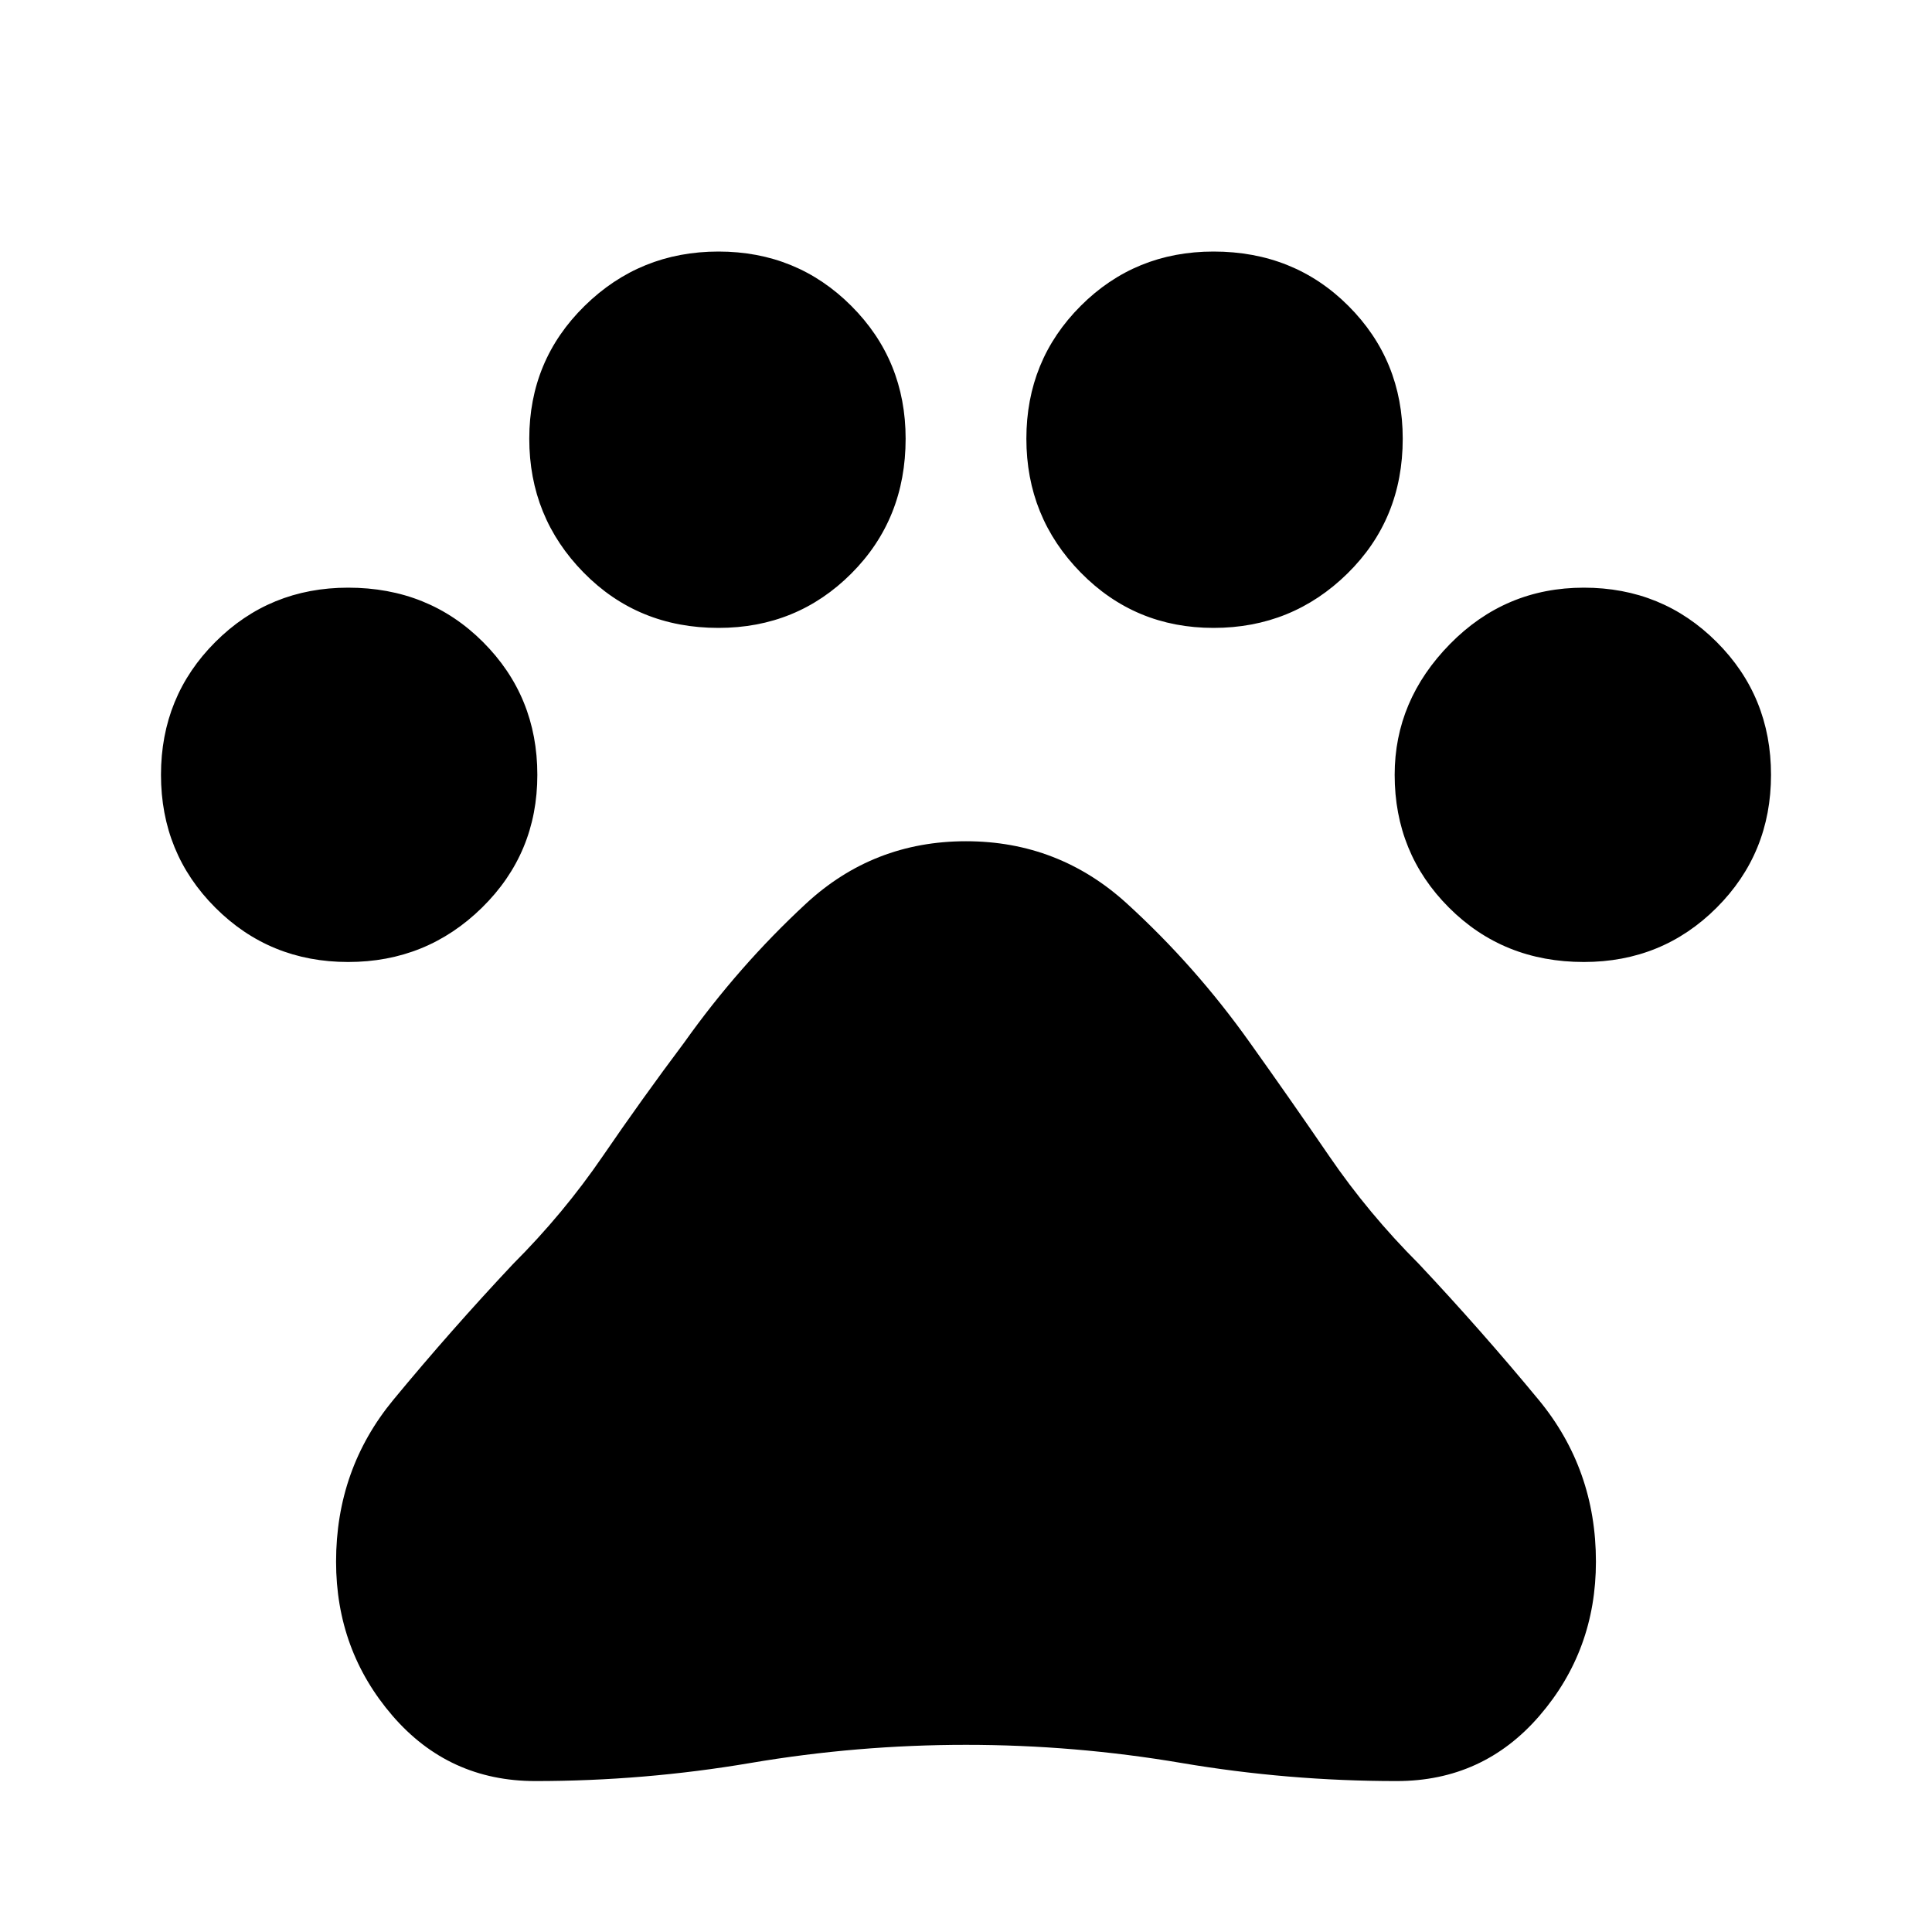 <svg xmlns="http://www.w3.org/2000/svg" height="40" width="40"><path d="M7.208 19.917Q5.583 19.917 4.458 18.792Q3.333 17.667 3.333 16.042Q3.333 14.417 4.458 13.292Q5.583 12.167 7.208 12.167Q8.875 12.167 10 13.292Q11.125 14.417 11.125 16.042Q11.125 17.667 9.979 18.792Q8.833 19.917 7.208 19.917ZM14.875 13Q13.208 13 12.083 11.854Q10.958 10.708 10.958 9.083Q10.958 7.458 12.104 6.333Q13.25 5.208 14.875 5.208Q16.5 5.208 17.625 6.333Q18.75 7.458 18.75 9.083Q18.75 10.75 17.625 11.875Q16.5 13 14.875 13ZM25.125 13Q23.5 13 22.375 11.854Q21.25 10.708 21.25 9.083Q21.25 7.458 22.375 6.333Q23.5 5.208 25.125 5.208Q26.792 5.208 27.917 6.333Q29.042 7.458 29.042 9.083Q29.042 10.75 27.896 11.875Q26.75 13 25.125 13ZM32.792 19.917Q31.125 19.917 30 18.792Q28.875 17.667 28.875 16.042Q28.875 14.5 30.021 13.333Q31.167 12.167 32.792 12.167Q34.417 12.167 35.542 13.292Q36.667 14.417 36.667 16.042Q36.667 17.667 35.542 18.792Q34.417 19.917 32.792 19.917ZM11.083 36.875Q9.292 36.875 8.125 35.521Q6.958 34.167 6.958 32.333Q6.958 30.417 8.146 28.979Q9.333 27.542 10.625 26.167Q11.667 25.125 12.479 23.938Q13.292 22.75 14.167 21.583Q15.292 20 16.688 18.708Q18.083 17.417 20 17.417Q21.917 17.417 23.333 18.708Q24.75 20 25.875 21.583Q26.708 22.75 27.521 23.938Q28.333 25.125 29.375 26.167Q30.667 27.542 31.854 28.979Q33.042 30.417 33.042 32.333Q33.042 34.167 31.875 35.521Q30.708 36.875 28.917 36.875Q26.667 36.875 24.458 36.5Q22.25 36.125 20 36.125Q17.75 36.125 15.542 36.5Q13.333 36.875 11.083 36.875Z"/></svg>